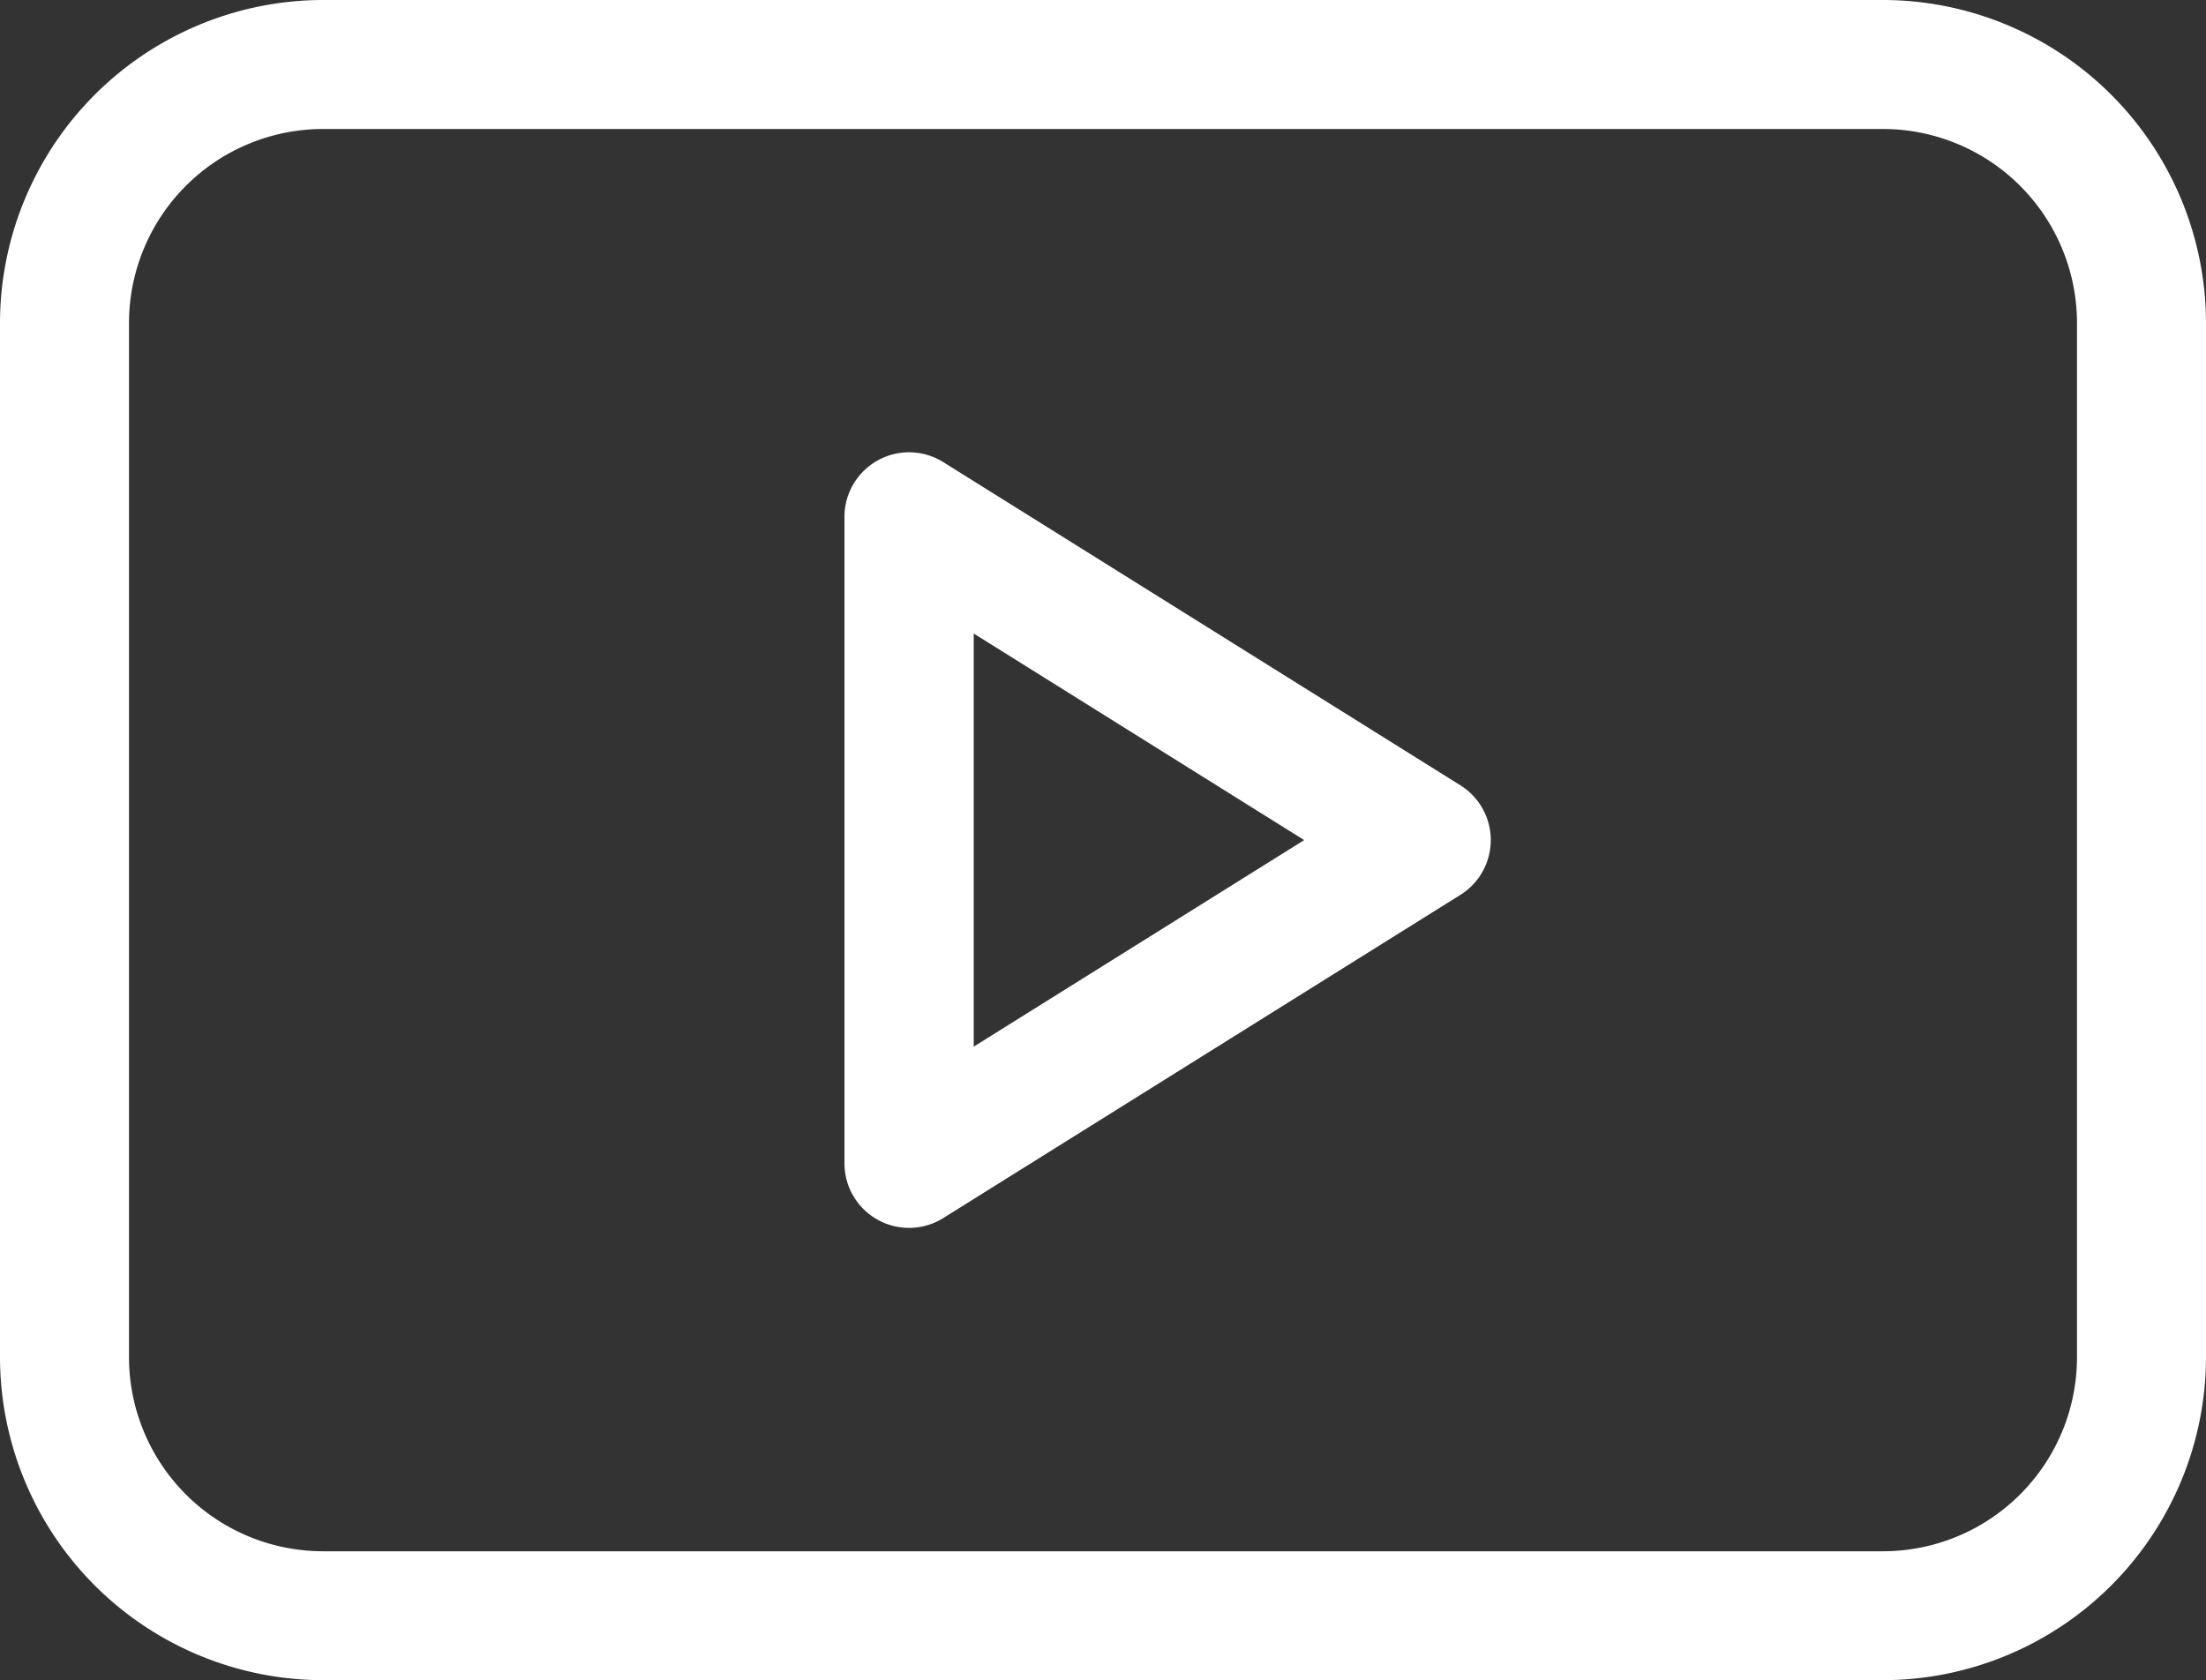 <svg id="Group_770" data-name="Group 770" xmlns="http://www.w3.org/2000/svg" width="25" height="19.043" viewBox="0 0 25 19.043">
  <rect x="0" y="0" width="25" height="19.043" fill="#333333" stroke="none"/>
  <g id="youtube_2_" data-name="youtube (2)">
    <path id="Path_1117" data-name="Path 1117" d="M16.55,11.879,10.691,8.217a.732.732,0,0,0-1.121.621v7.324a.732.732,0,0,0,1.121.621l5.859-3.662a.732.732,0,0,0,0-1.242Zm-5.515,2.962V10.159L14.78,12.5Z" transform="translate(0 -2.979)" fill="#fff"/>
    <path id="Path_1118" data-name="Path 1118" d="M21.338,2.979H3.662A3.666,3.666,0,0,0,0,6.641V18.359a3.666,3.666,0,0,0,3.662,3.662H21.338A3.666,3.666,0,0,0,25,18.359V6.641A3.666,3.666,0,0,0,21.338,2.979Zm2.2,15.381a2.2,2.2,0,0,1-2.2,2.2H3.662a2.2,2.2,0,0,1-2.2-2.2V6.641a2.2,2.2,0,0,1,2.2-2.2H21.338a2.2,2.2,0,0,1,2.2,2.2Z" transform="translate(0 -2.979)" fill="#fff"/>
  </g>
</svg>
